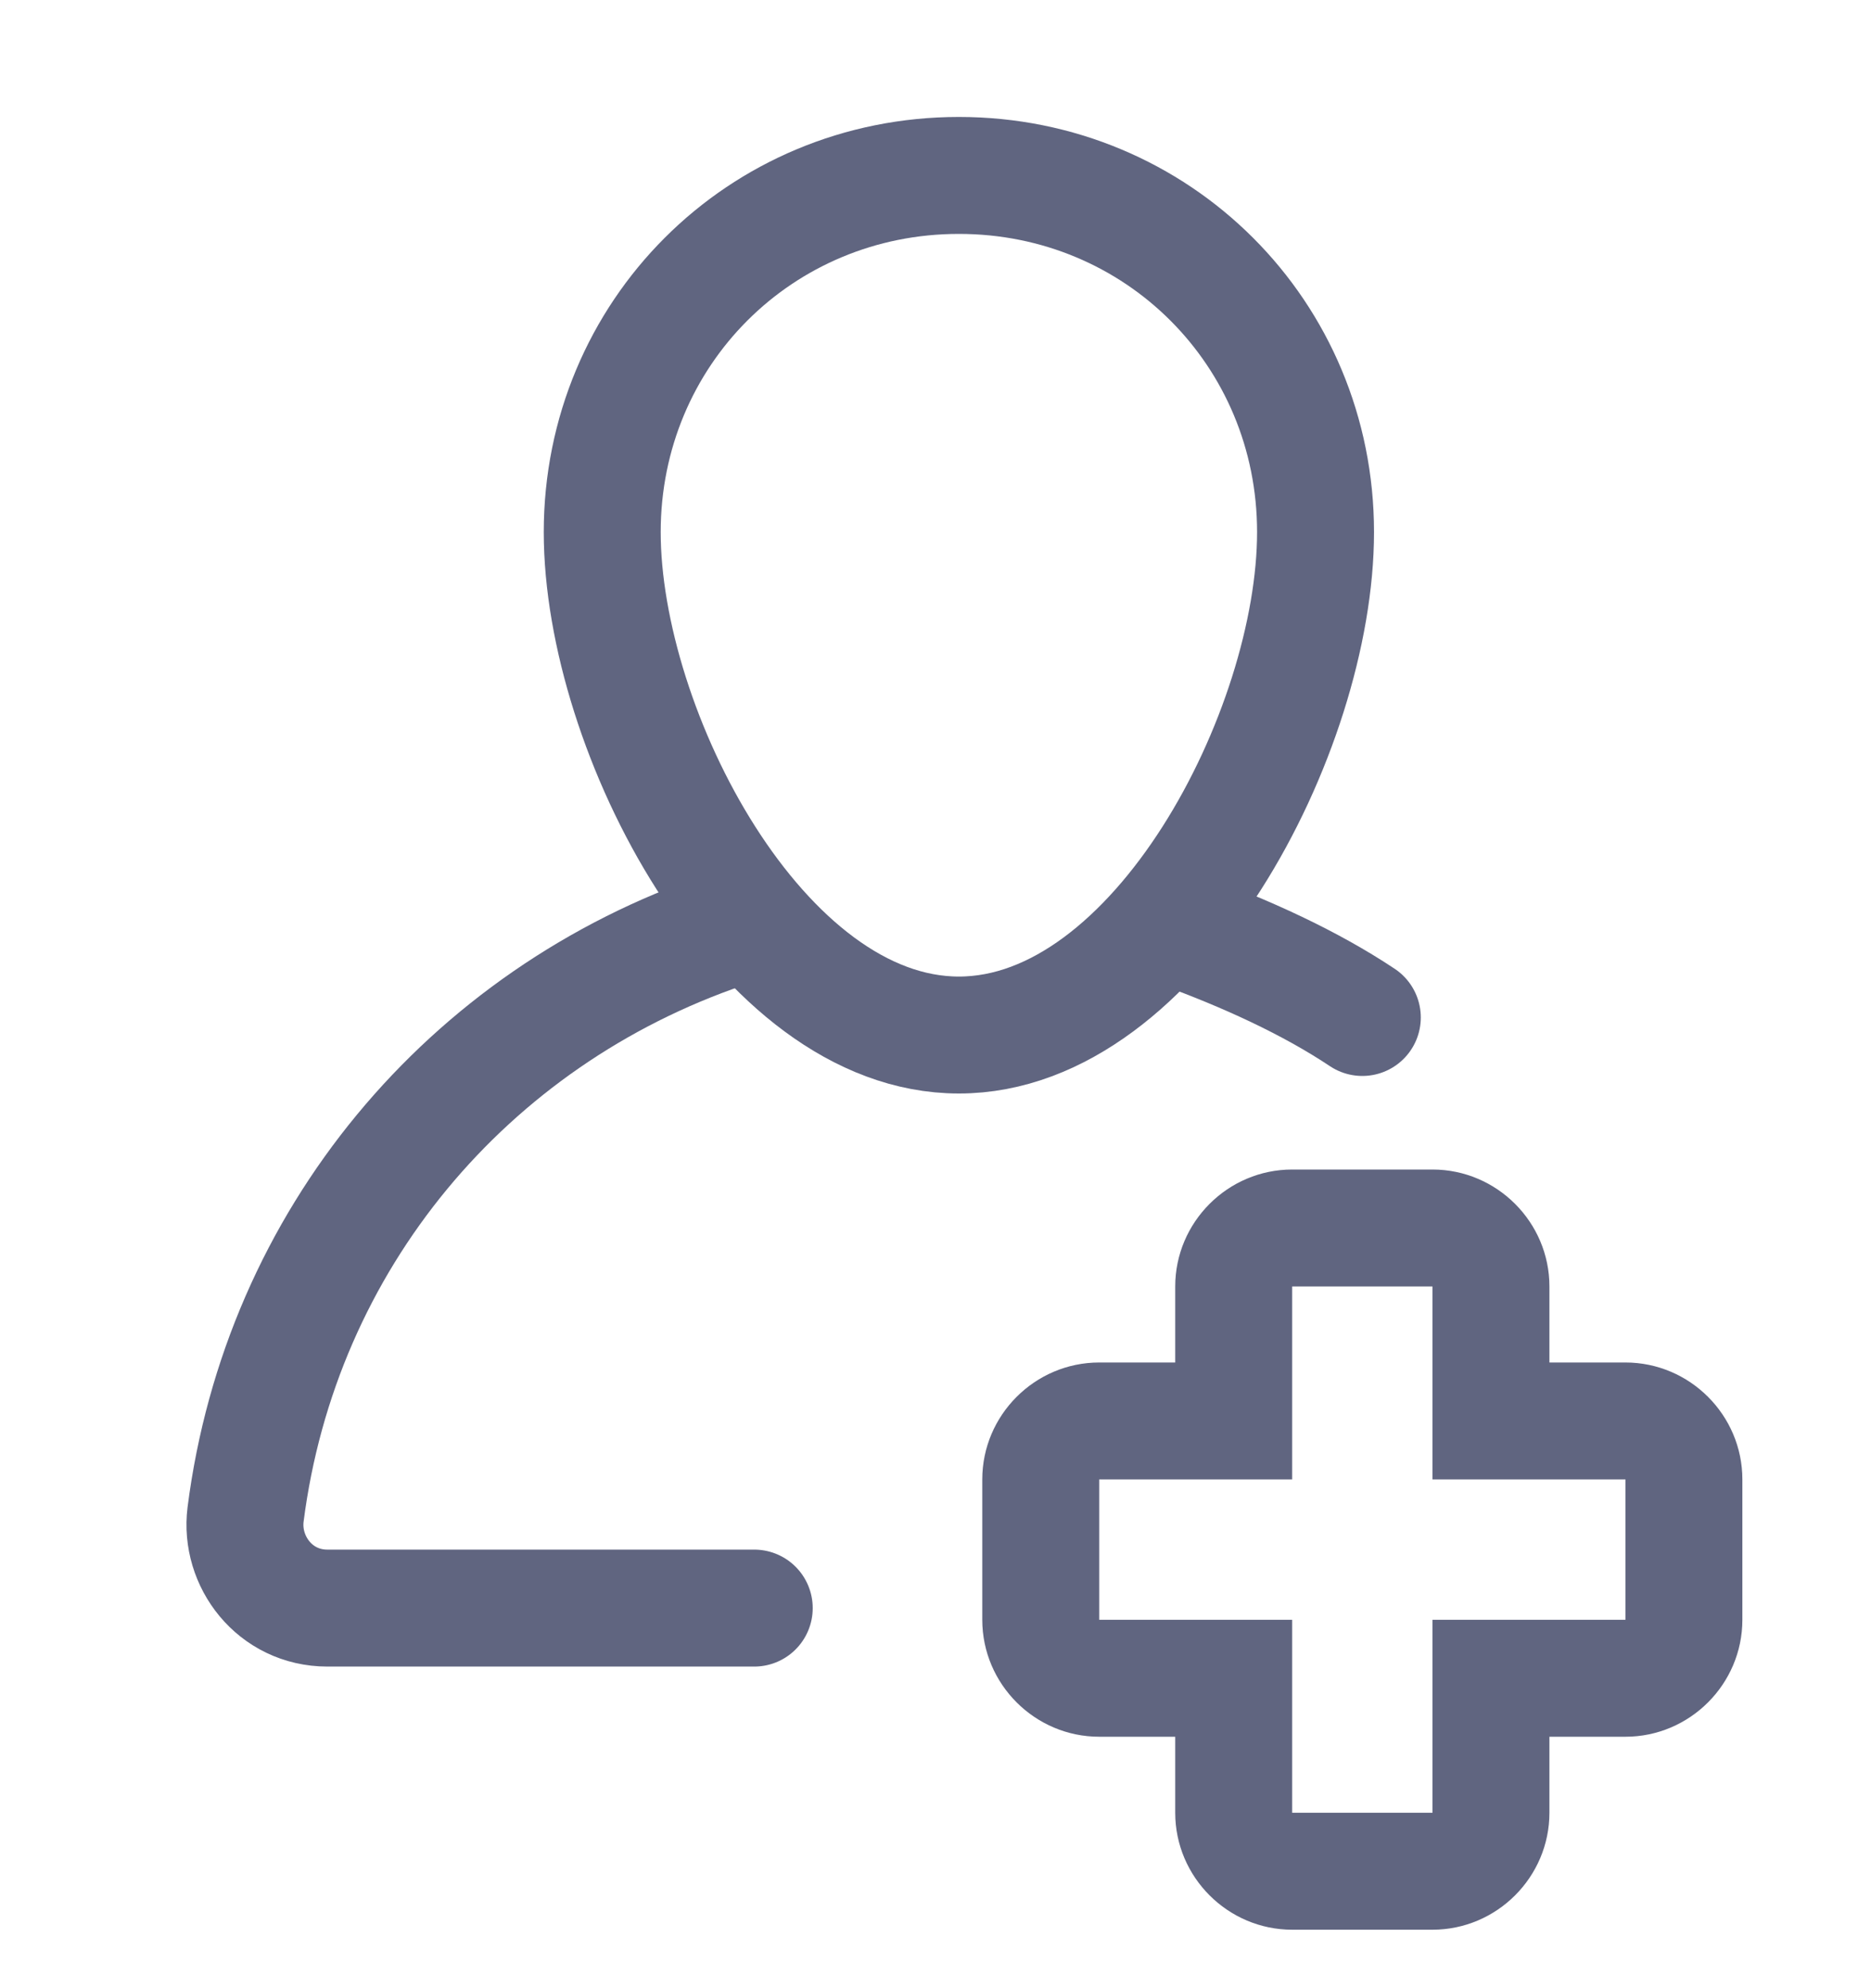 <svg width="16" height="17" viewBox="0 0 16 17" fill="none" xmlns="http://www.w3.org/2000/svg">
<path d="M5.15 4.55C5.15 2.85 6.5 1.5 8.2 1.5C9.9 1.5 11.25 2.85 11.25 4.55C11.25 6.25 9.9 8.85 8.2 8.85C6.5 8.85 5.15 6.25 5.15 4.55Z" stroke="#606580" stroke-miterlimit="10" stroke-linecap="round" stroke-linejoin="round"/>
<path d="M6.45 13.75H2.8C2.35 13.75 2.05 13.35 2.1 12.95C2.4 10.6 4 8.7 6.2 7.95" stroke="#606580" stroke-miterlimit="10" stroke-linecap="round" stroke-linejoin="round"/>
<path d="M10.1 7.95C10.65 8.15 11.2 8.4 11.65 8.7" stroke="#606580" stroke-miterlimit="10" stroke-linecap="round" stroke-linejoin="round"/>
<path d="M12.25 11V12.65H13.9V13.85H12.25V15.5H11.05V13.85H9.4V12.65H11.05V11H12.25ZM12.25 10H11.05C10.5 10 10.05 10.45 10.05 11V11.65H9.4C8.85 11.65 8.4 12.1 8.4 12.65V13.85C8.4 14.4 8.85 14.85 9.4 14.85H10.05V15.5C10.05 16.05 10.5 16.5 11.05 16.5H12.25C12.8 16.5 13.25 16.05 13.25 15.5V14.85H13.9C14.45 14.85 14.9 14.4 14.9 13.85V12.65C14.9 12.1 14.45 11.65 13.9 11.65H13.25V11C13.25 10.45 12.8 10 12.25 10Z" fill="#606580"/>
</svg>
